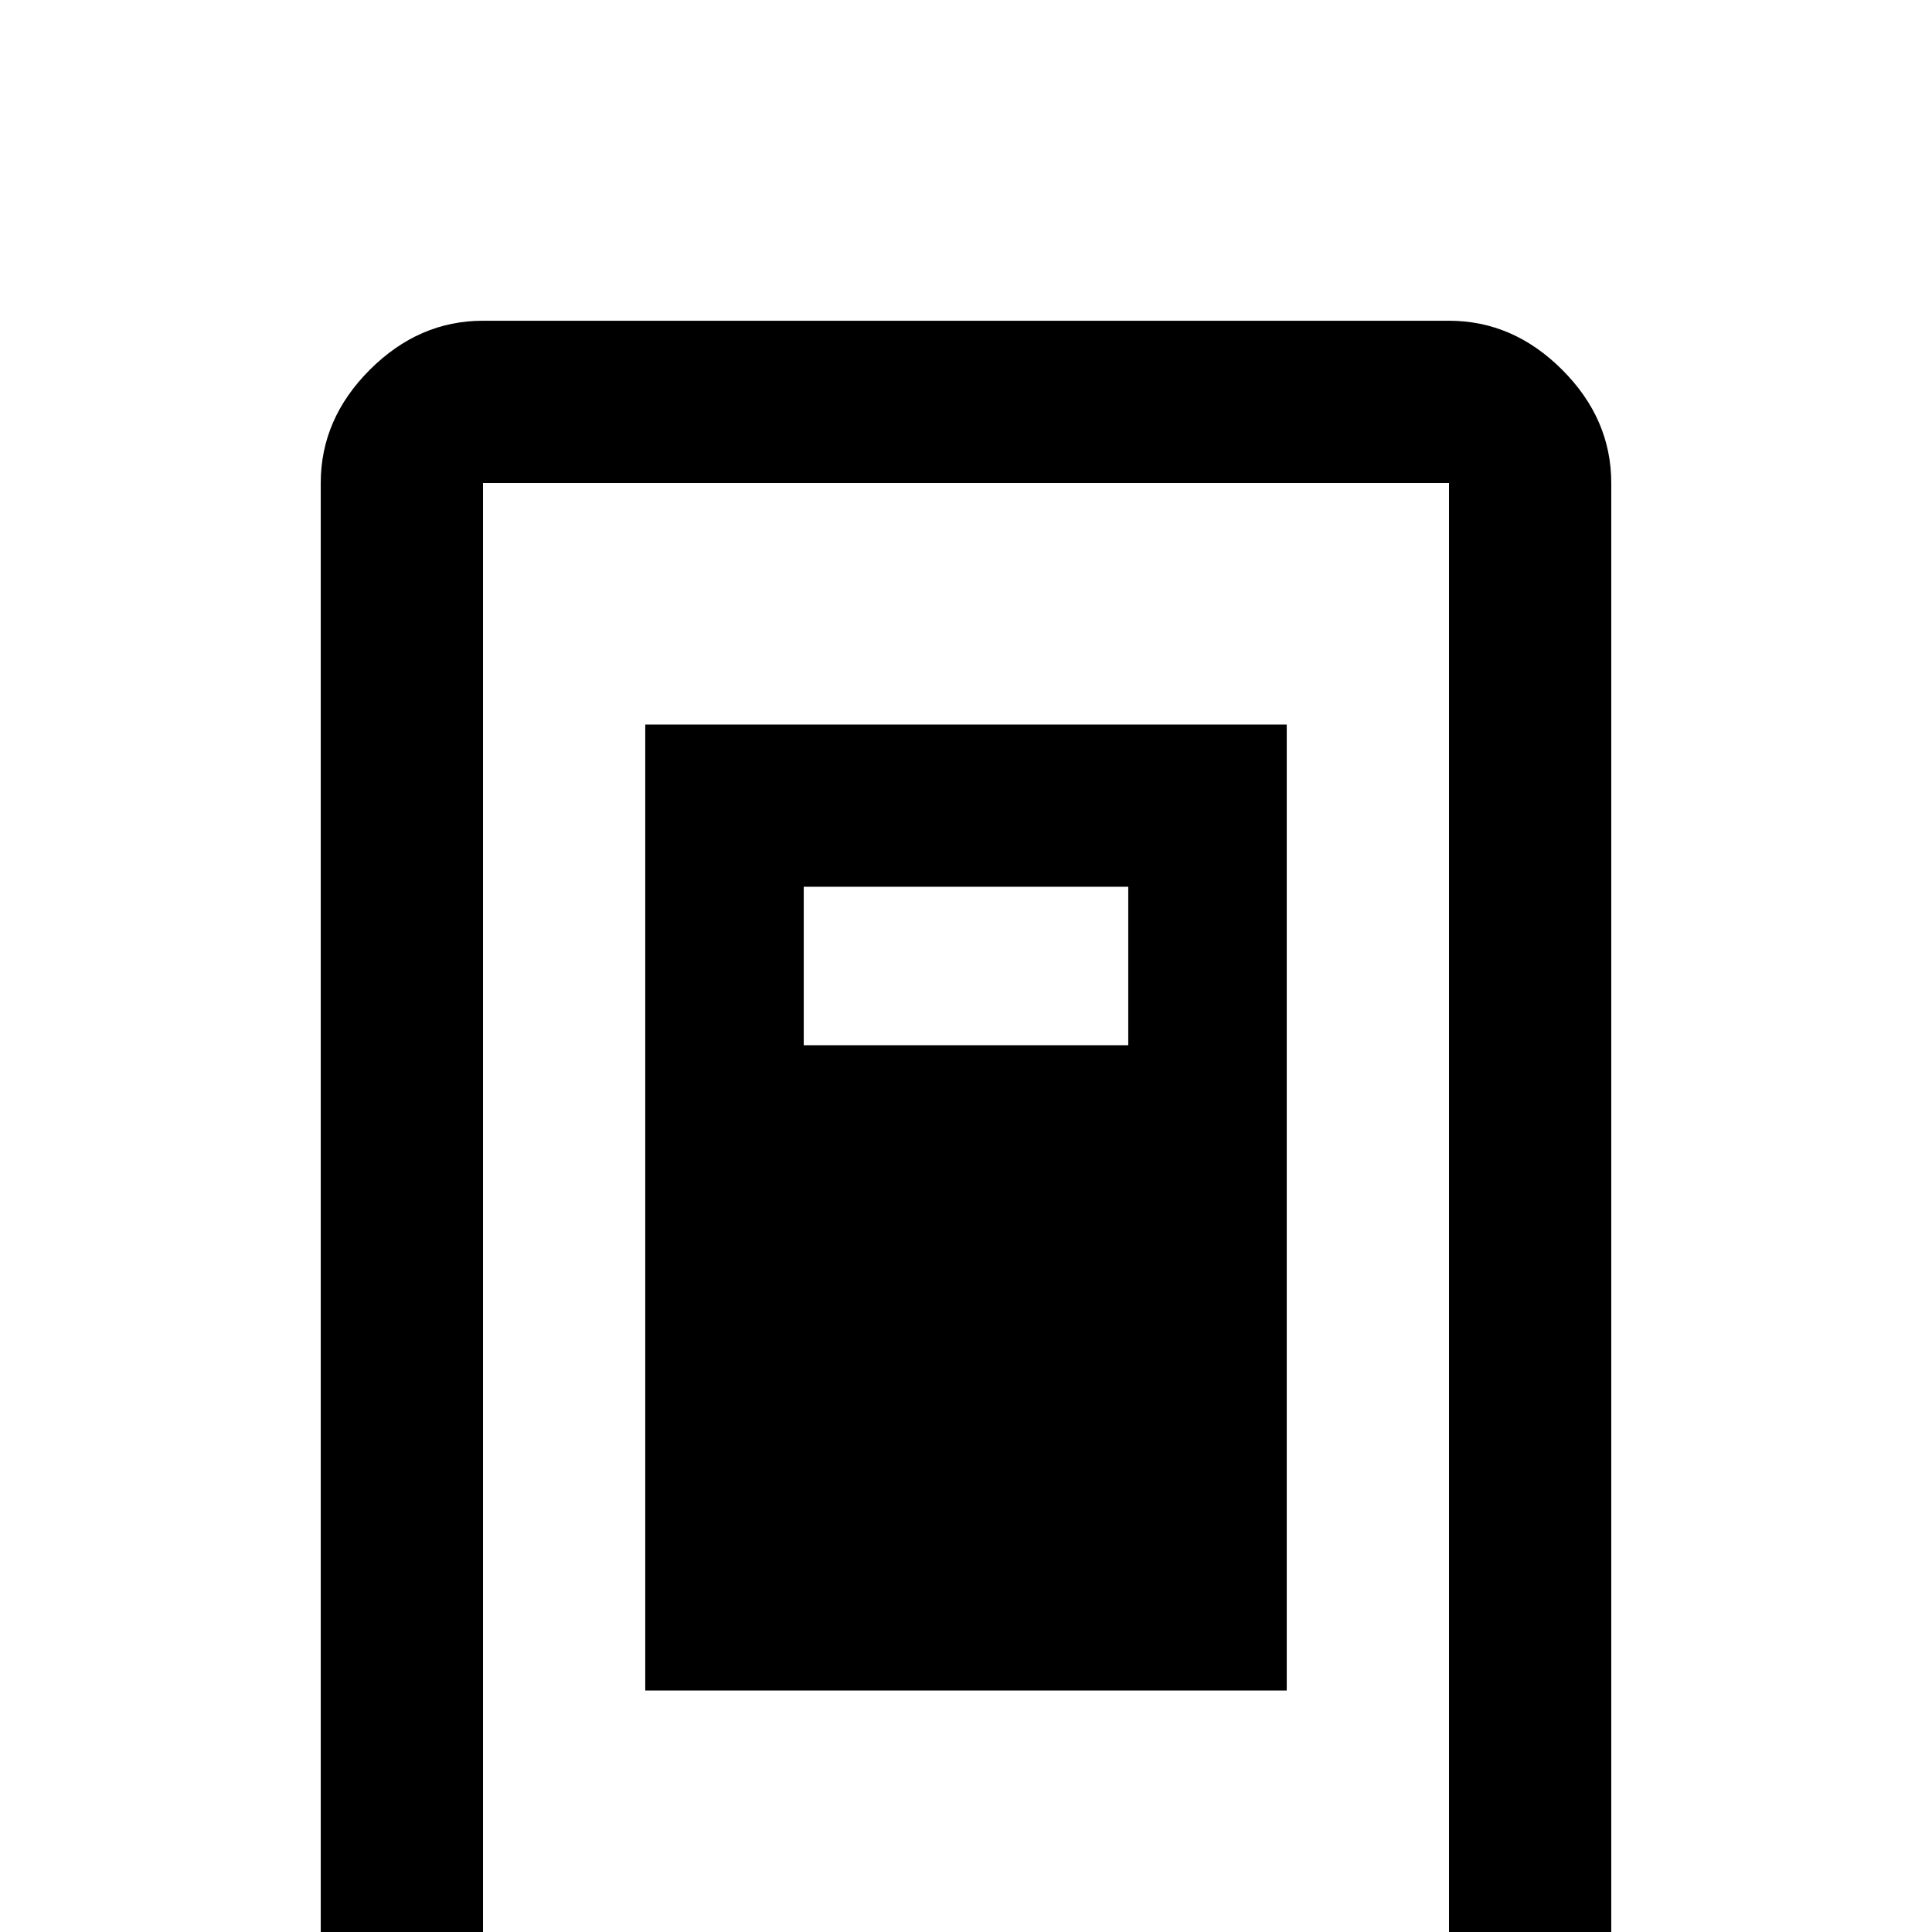 <svg xmlns="http://www.w3.org/2000/svg" viewBox="0 -512 512 512">
	<path fill="#000000" d="M171 -320V-64H341V-320ZM299 -235H213V-277H299ZM414 -414Q401 -427 384 -427H128Q111 -427 98 -414Q85 -401 85 -384V0Q85 17 98 30Q111 43 128 43H384Q401 43 414 30Q427 17 427 0V-384Q427 -401 414 -414ZM384 0H128V-384H384Z"/>
</svg>